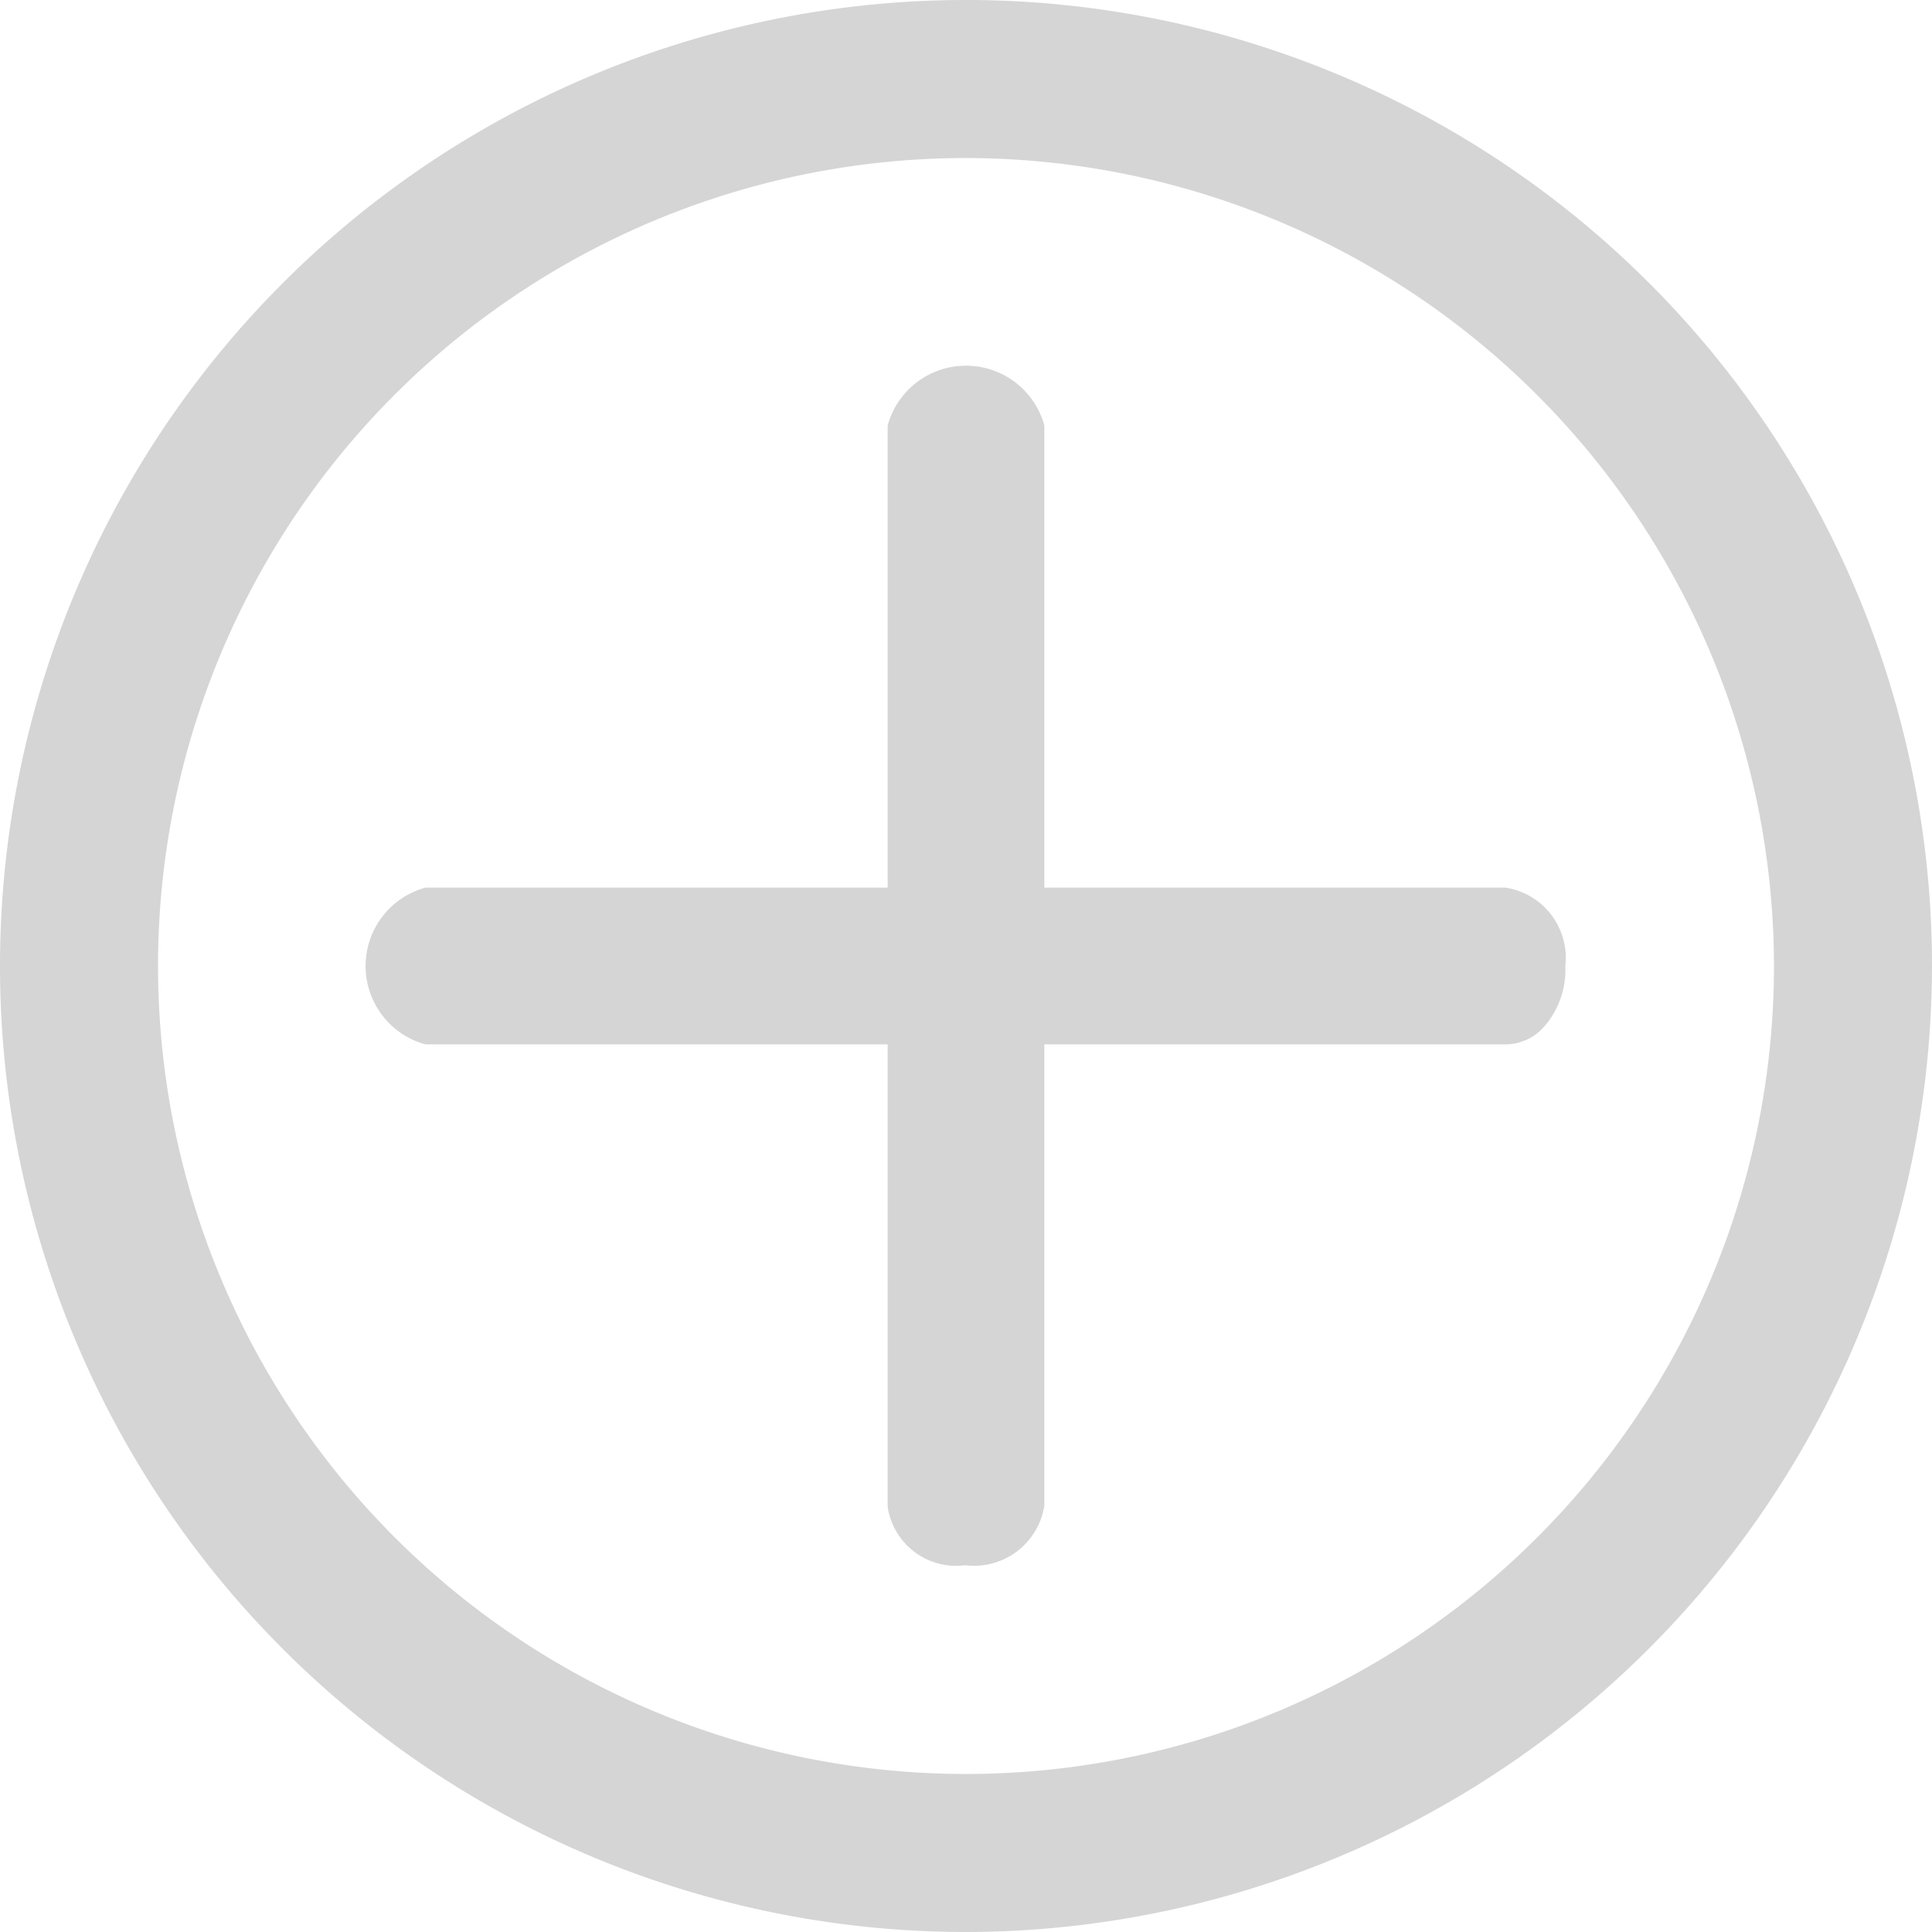 <svg xmlns="http://www.w3.org/2000/svg" width="20" height="20" viewBox="0 0 20 20">
  <defs>
    <style>
      .cls-1 {
        fill: #d5d5d5;
      }
    </style>
  </defs>
  <g id="组_215" data-name="组 215" transform="translate(-5711.288 -349.448)">
    <path id="路径_327" data-name="路径 327" class="cls-1" d="M5721.288,369.448a10,10,0,1,1,10-10A10.011,10.011,0,0,1,5721.288,369.448Zm0-18.364a8.364,8.364,0,1,0,8.364,8.364A8.373,8.373,0,0,0,5721.288,351.084Z"/>
    <path id="路径_328" data-name="路径 328" class="cls-1" d="M5841.045,485.433a.716.716,0,0,1-.788-.608v-4.786h-4.786a.841.841,0,0,1,0-1.622h4.786v-4.785a.841.841,0,0,1,1.622,0v4.785h4.775a.735.735,0,0,1,.618.811.888.888,0,0,1-.231.641.532.532,0,0,1-.376.17h-4.786v4.775a.736.736,0,0,1-.812.618Z" transform="translate(-119.78 -119.78)"/>
  </g>
</svg>

